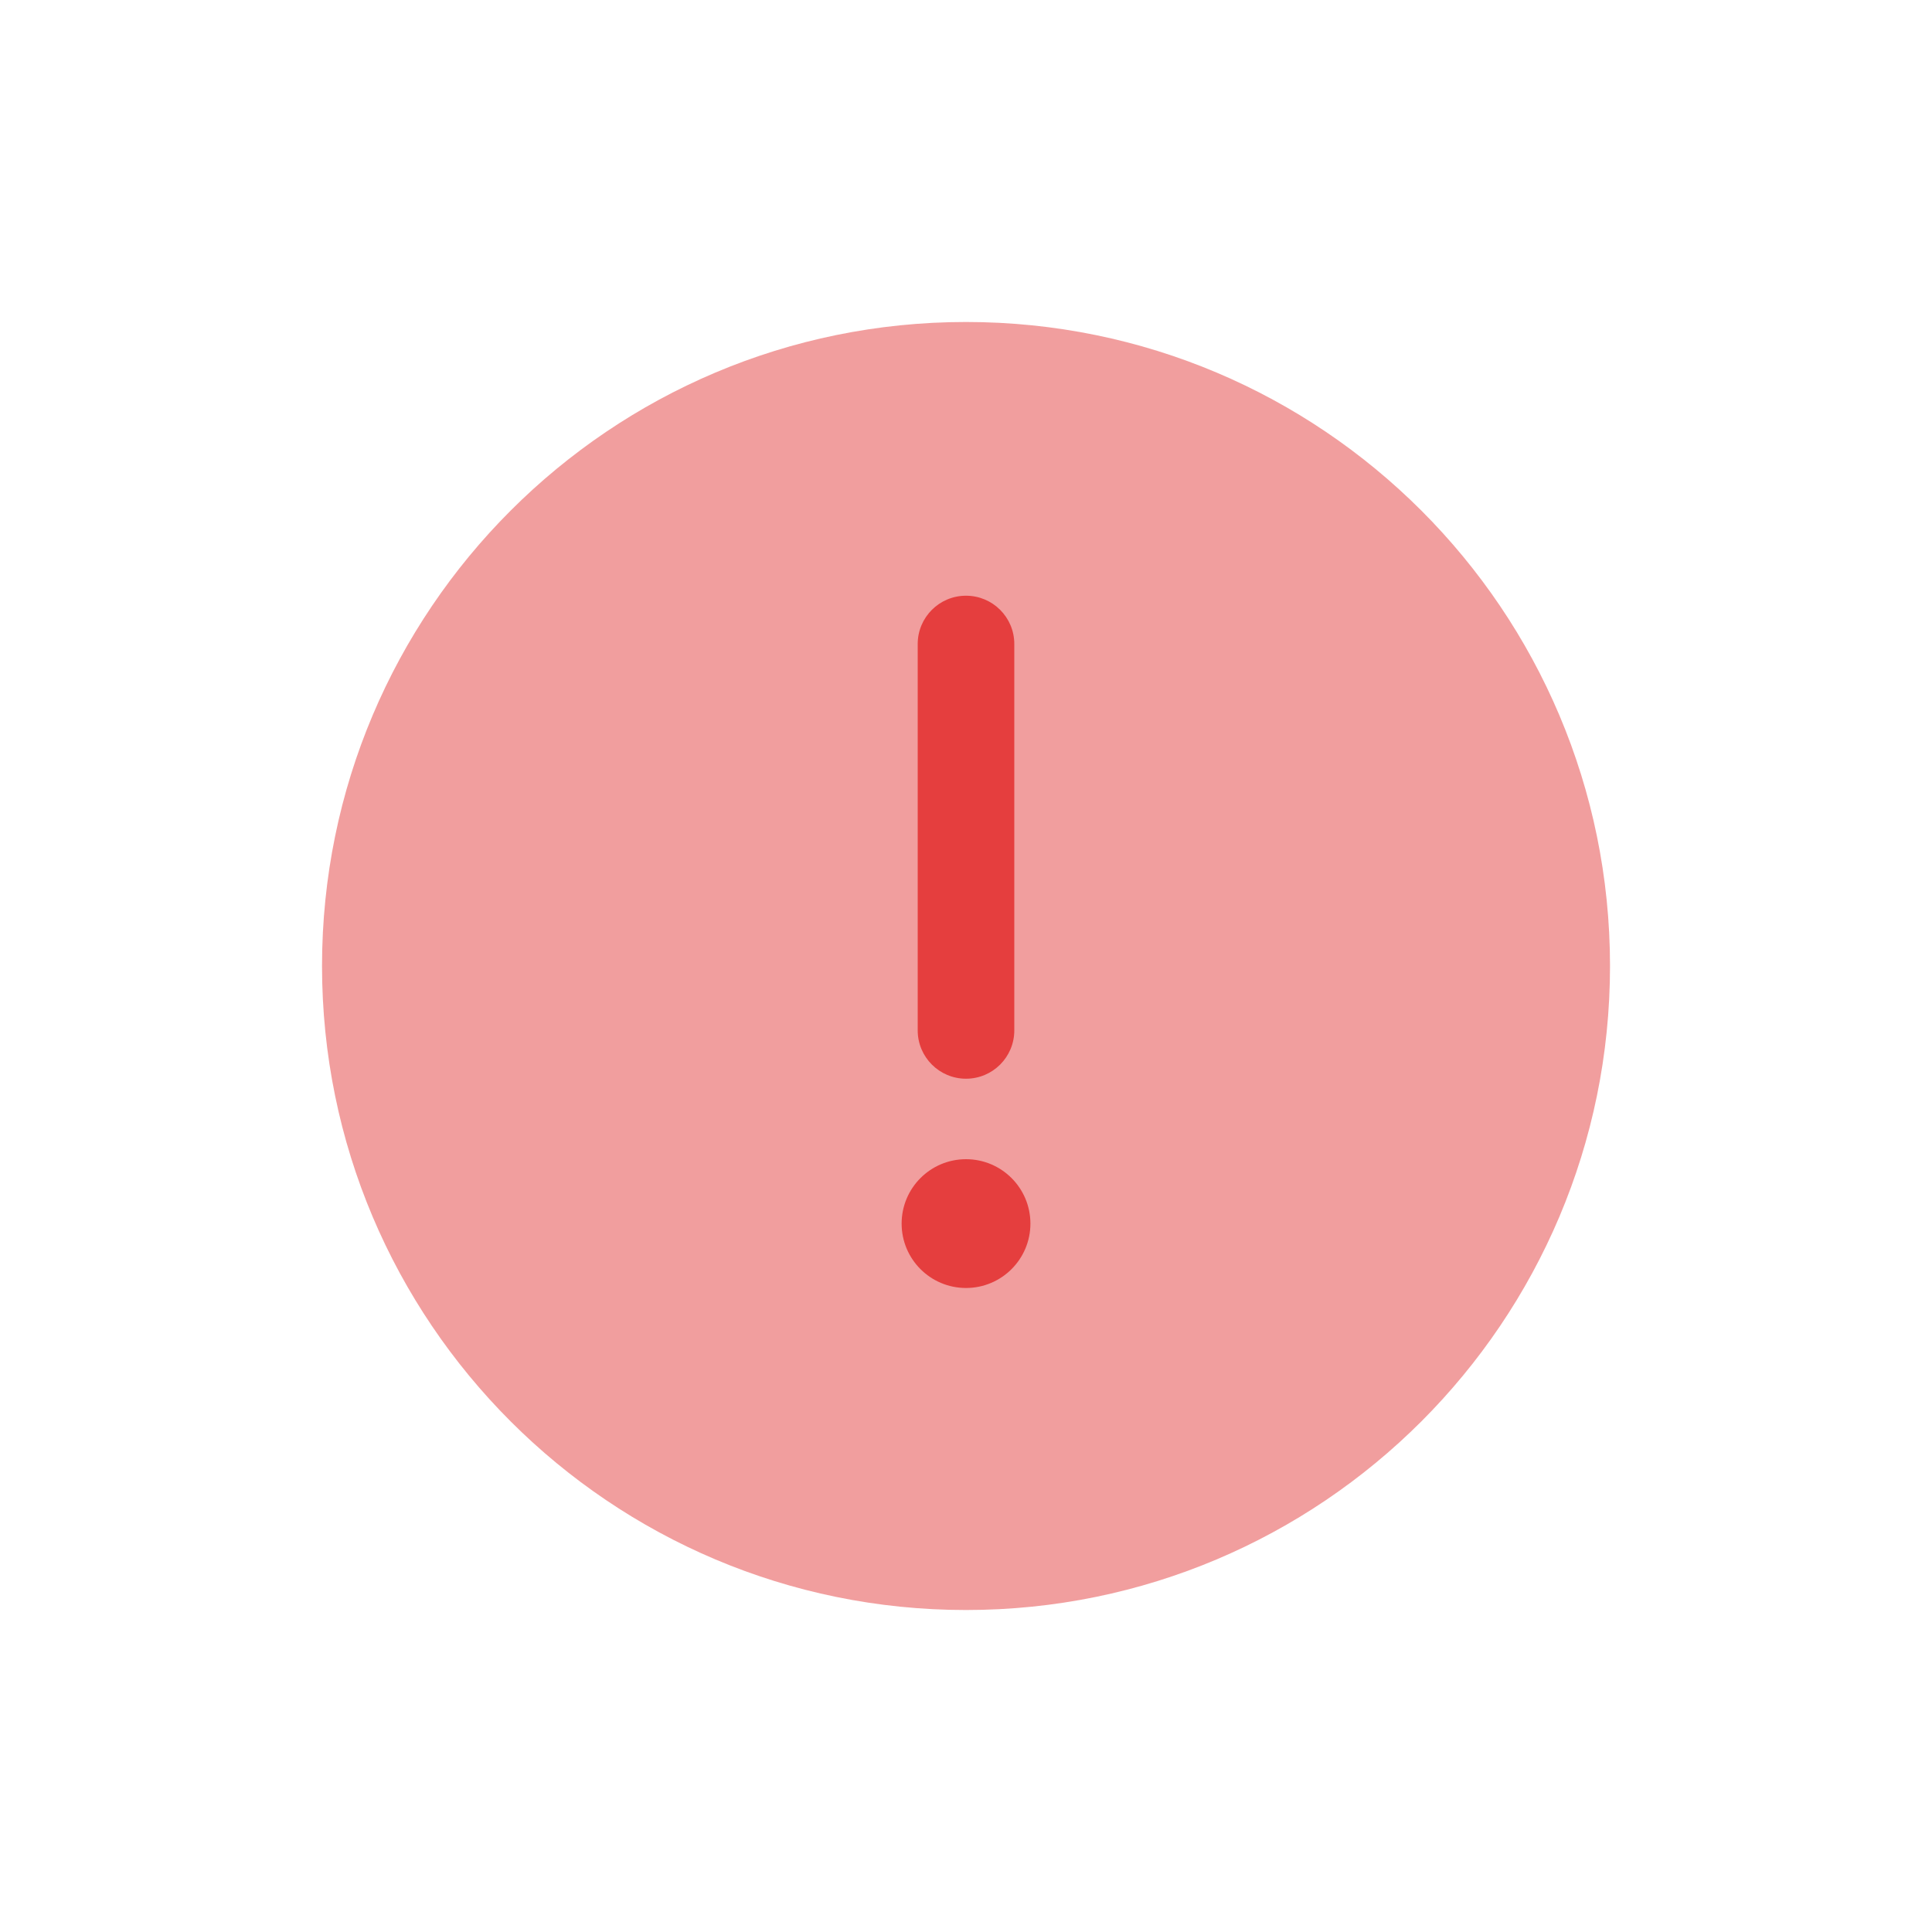 <svg width="50" height="50" viewBox="0 0 50 50" fill="none" xmlns="http://www.w3.org/2000/svg">
<path opacity="0.5" d="M41.667 25C41.667 15.795 34.205 8.333 25 8.333C15.795 8.333 8.334 15.795 8.334 25C8.334 34.205 15.795 41.667 25 41.667C34.205 41.667 41.667 34.205 41.667 25Z" fill="#E53E3E"/>
<path d="M25 15.417C25.691 15.417 26.25 15.976 26.25 16.667V26.667C26.25 27.357 25.691 27.917 25 27.917C24.31 27.917 23.75 27.357 23.75 26.667V16.667C23.75 15.976 24.31 15.417 25 15.417Z" fill="#E53E3E"/>
<path d="M25 33.333C25.921 33.333 26.667 32.587 26.667 31.667C26.667 30.746 25.921 30 25 30C24.08 30 23.334 30.746 23.334 31.667C23.334 32.587 24.08 33.333 25 33.333Z" fill="#E53E3E"/>
</svg>

